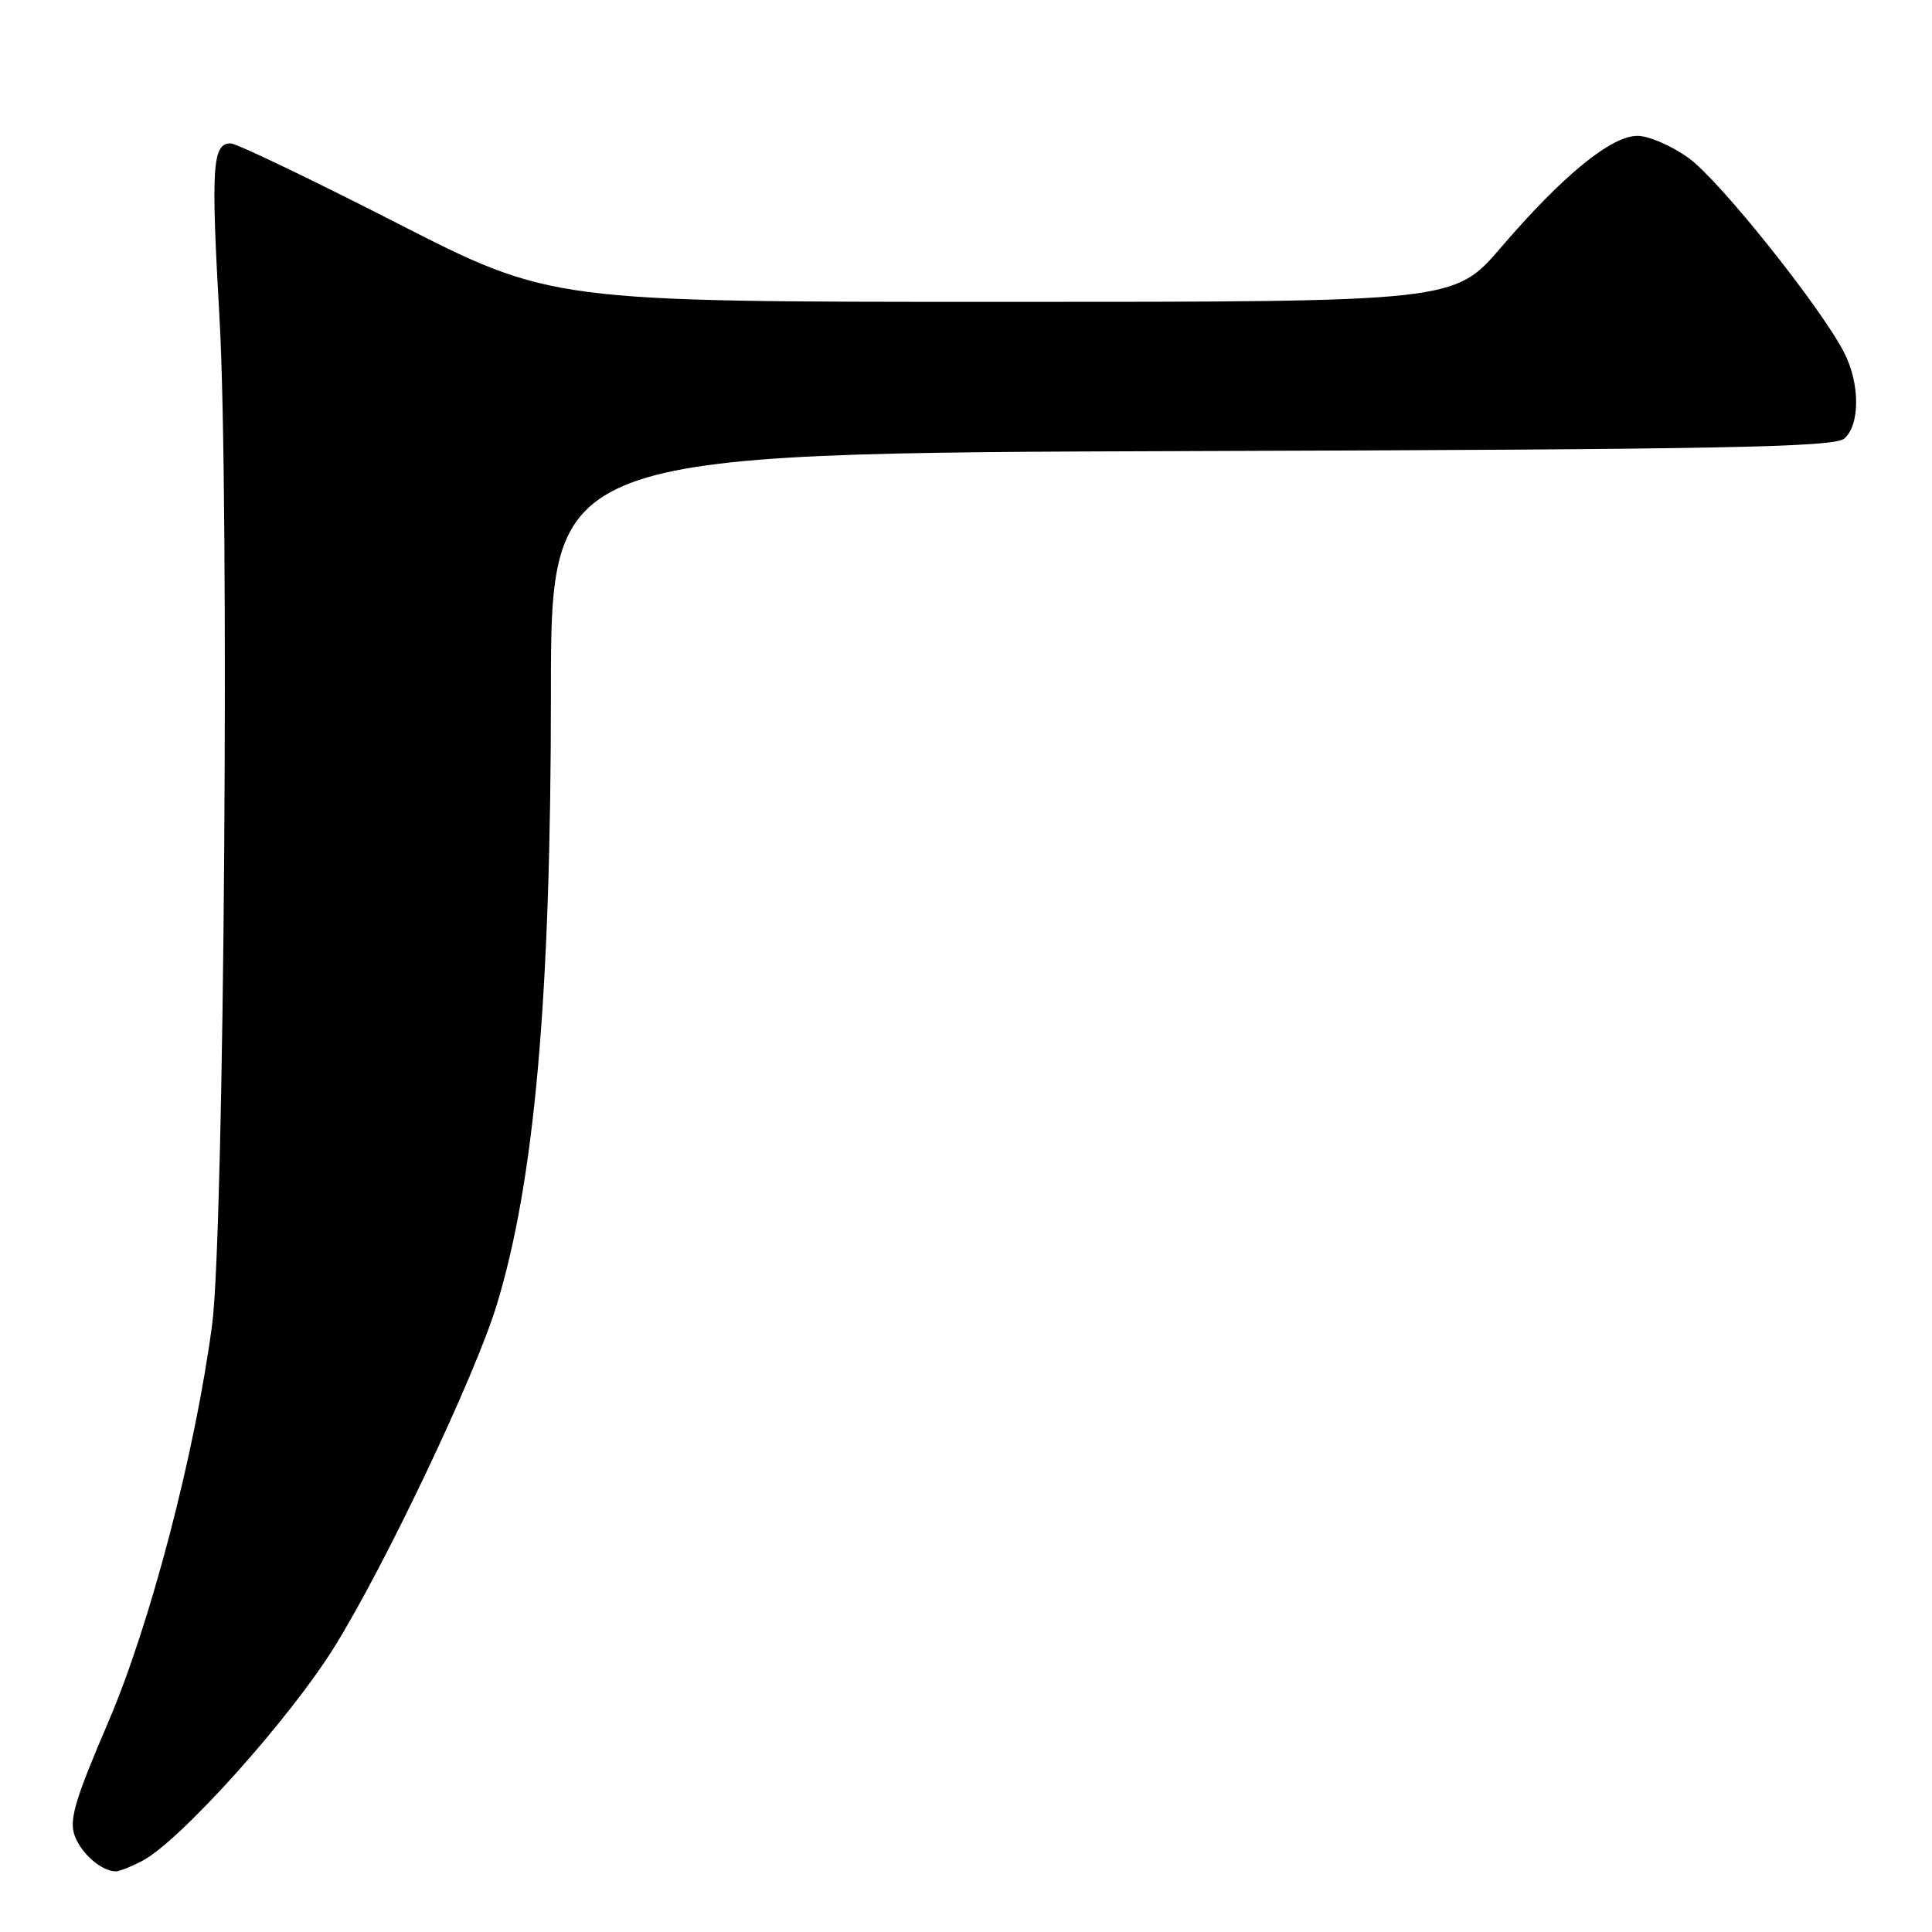 <?xml version="1.0" encoding="UTF-8" standalone="no"?>
<!DOCTYPE svg PUBLIC "-//W3C//DTD SVG 1.1//EN" "http://www.w3.org/Graphics/SVG/1.1/DTD/svg11.dtd" >
<svg xmlns="http://www.w3.org/2000/svg" xmlns:xlink="http://www.w3.org/1999/xlink" version="1.1" viewBox="0 0 256 256">
 <g >
 <path fill="currentColor"
d=" M 18.81 246.60 C 23.82 244.01 38.44 227.72 44.37 218.13 C 51.17 207.14 62.94 182.32 65.81 172.94 C 70.84 156.50 73.00 132.14 73.00 91.77 C 73.00 60.04 73.00 60.04 157.85 59.77 C 227.99 59.55 242.98 59.26 244.35 58.13 C 246.48 56.36 246.48 50.83 244.35 46.70 C 241.21 40.62 227.85 23.90 223.78 20.96 C 221.54 19.33 218.47 18.00 216.97 18.00 C 213.49 18.00 207.07 23.25 198.92 32.75 C 192.71 40.00 192.71 40.00 132.86 40.00 C 73.02 40.00 73.02 40.00 52.48 29.50 C 41.18 23.73 31.32 19.00 30.57 19.00 C 28.13 19.00 27.94 22.03 29.09 42.24 C 30.43 65.85 29.72 163.31 28.11 175.50 C 25.88 192.39 19.96 215.07 14.37 228.13 C 9.88 238.60 9.12 241.20 9.92 243.30 C 10.82 245.65 13.41 247.90 15.30 247.97 C 15.74 247.99 17.32 247.37 18.81 246.60 Z "/>
</g>
</svg>